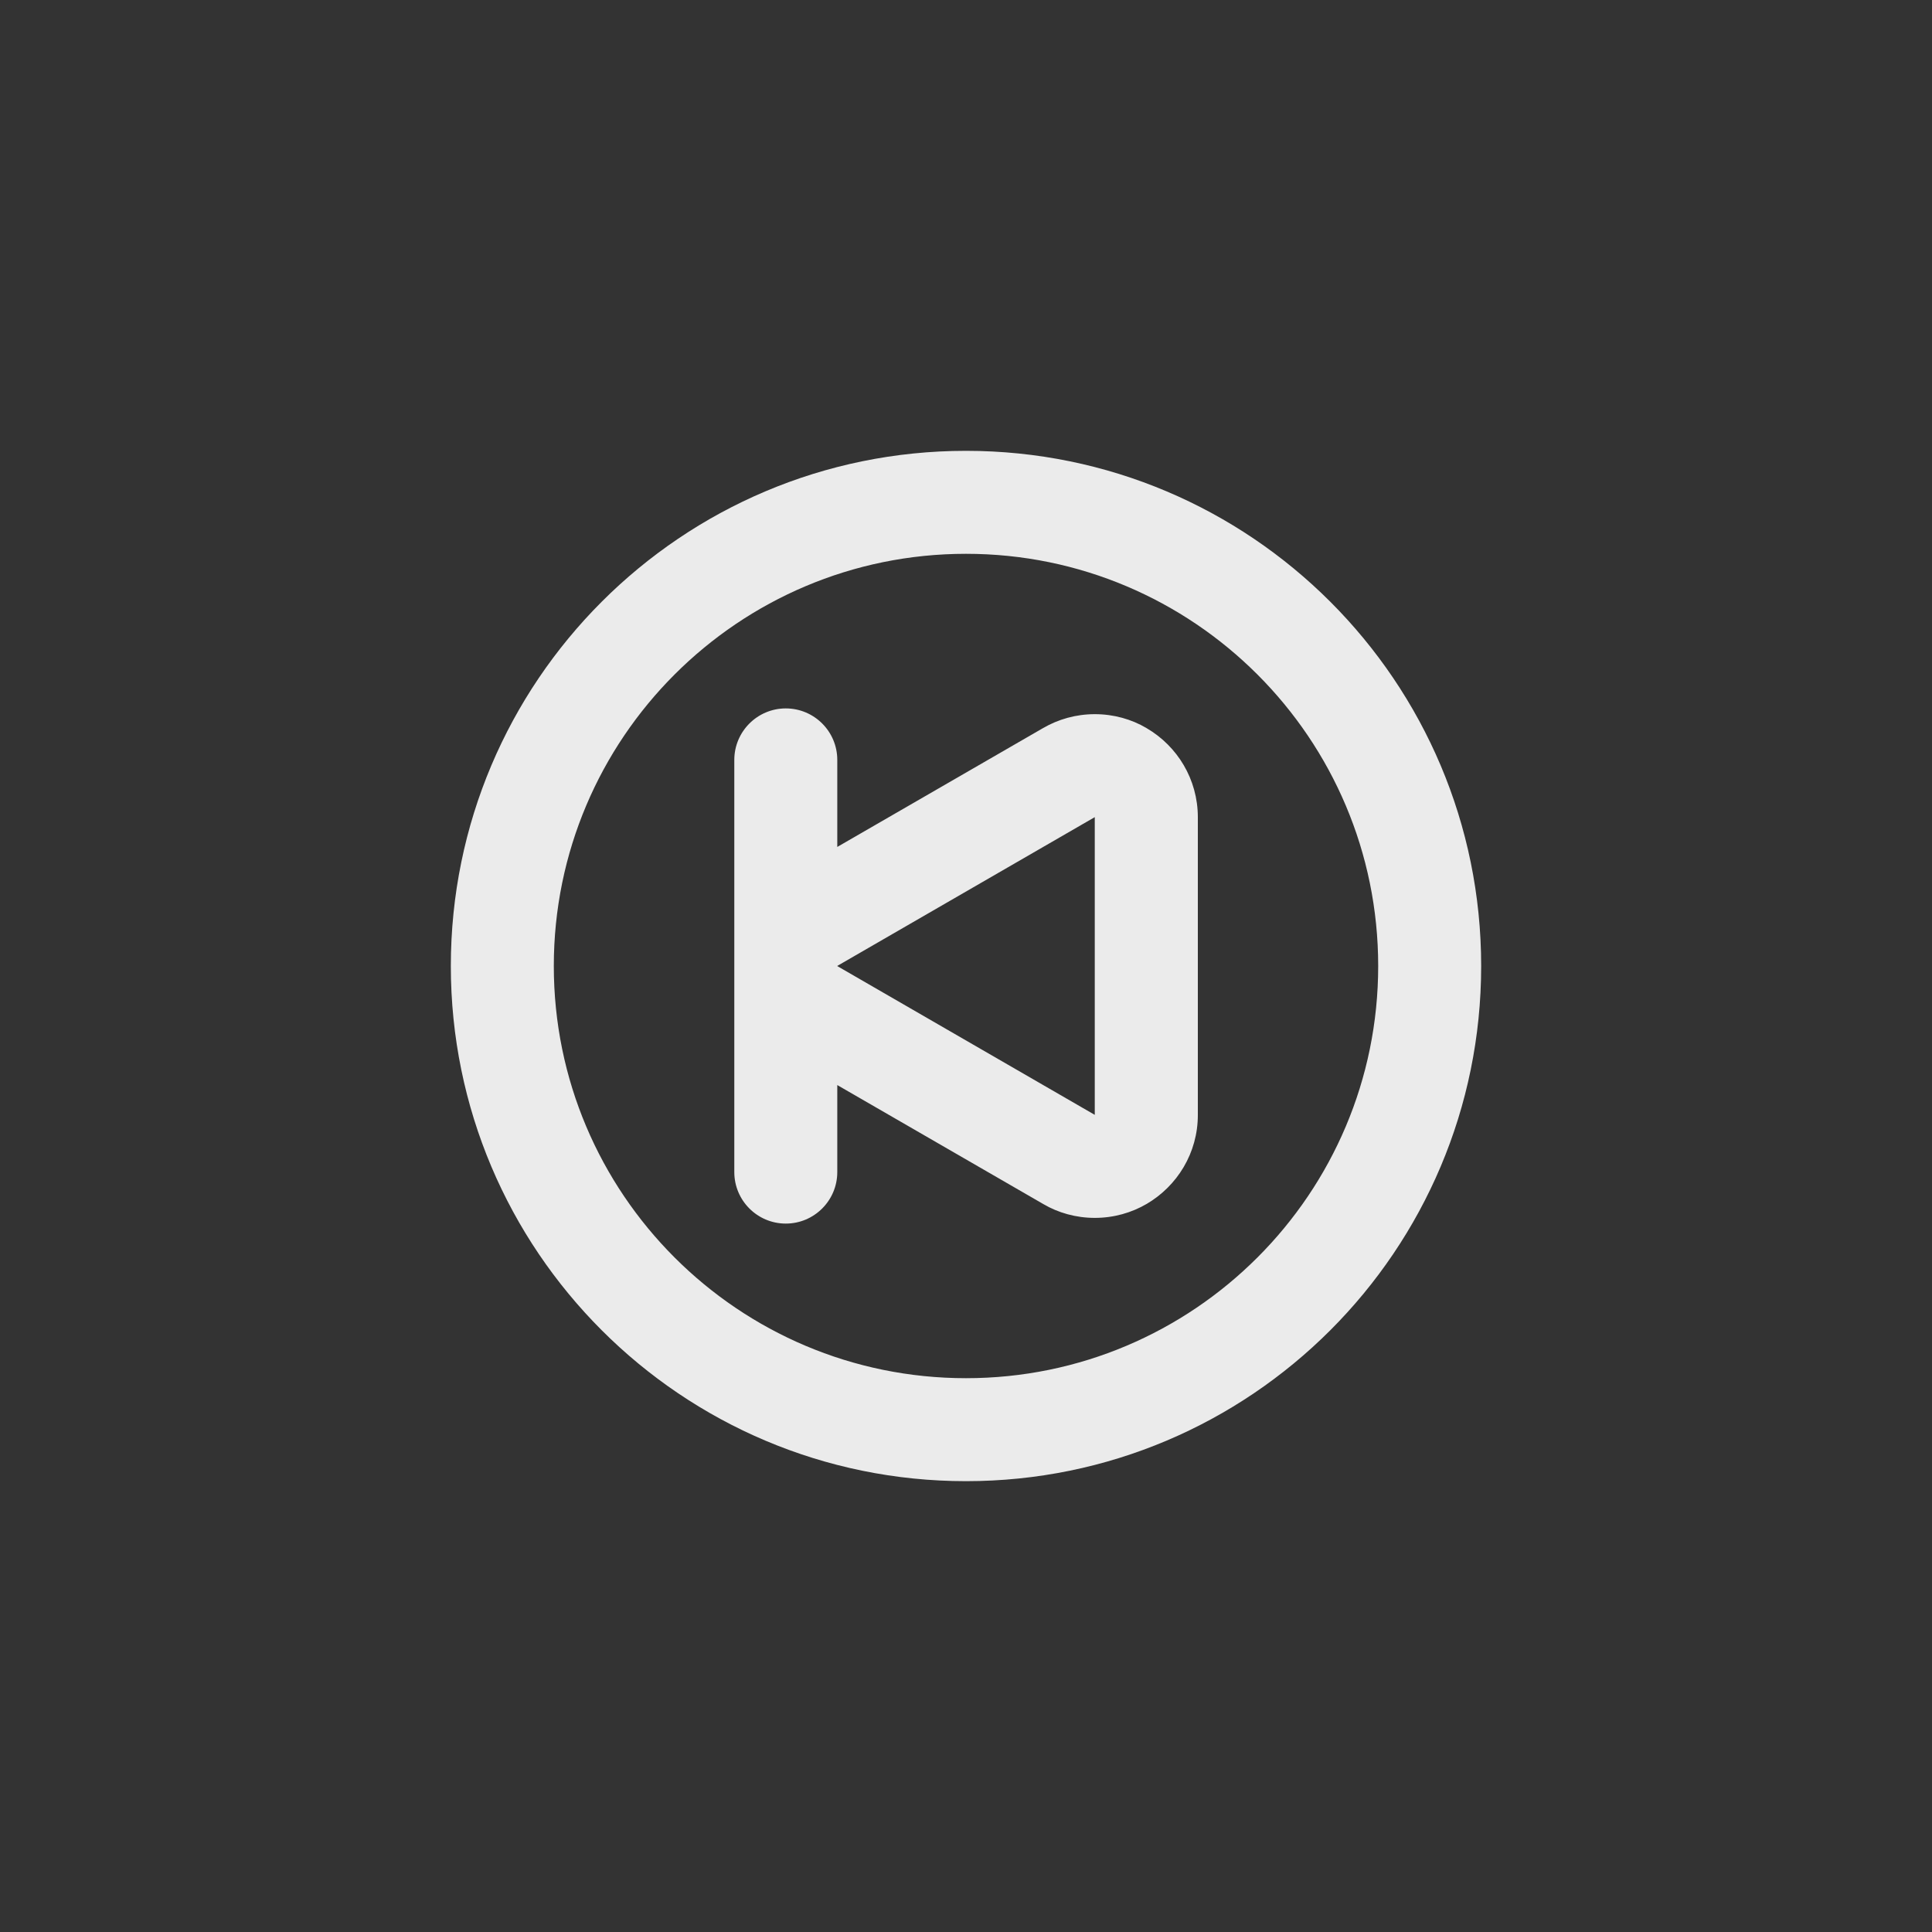 <!-- Generated by IcoMoon.io -->
<svg version="1.1" xmlns="http://www.w3.org/2000/svg" width="40" height="40" viewBox="0 0 40 40">
<rect x="0" y="0" width="40" height="40" fill="#333333" stroke="none"/>
<title>ul-step-backward-circle</title>
<path fill="#ebebeb" d="M23.734 15.072c-0.306-0.18-0.674-0.286-1.066-0.286s-0.761 0.106-1.077 0.291l0.010-0.006-4.266 2.464v-1.802c0-0.589-0.478-1.066-1.066-1.066s-1.066 0.478-1.066 1.066v0 8.534c0 0.589 0.478 1.066 1.066 1.066s1.066-0.478 1.066-1.066v0-1.802l4.266 2.464c0.306 0.18 0.674 0.286 1.066 0.286s0.761-0.106 1.077-0.291l-0.010 0.006c0.642-0.375 1.066-1.061 1.066-1.846v-6.166c-0.001-0.785-0.425-1.47-1.057-1.84l-0.010-0.006zM22.666 23.082l-5.334-3.082 5.334-3.082zM20 9.334c-5.891 0-10.666 4.776-10.666 10.666s4.776 10.666 10.666 10.666c5.891 0 10.666-4.776 10.666-10.666v0c0-5.891-4.776-10.666-10.666-10.666v0zM20 28.534c-4.713 0-8.534-3.821-8.534-8.534s3.821-8.534 8.534-8.534c4.713 0 8.534 3.821 8.534 8.534v0c0 4.713-3.821 8.534-8.534 8.534v0z"></path>
</svg>
